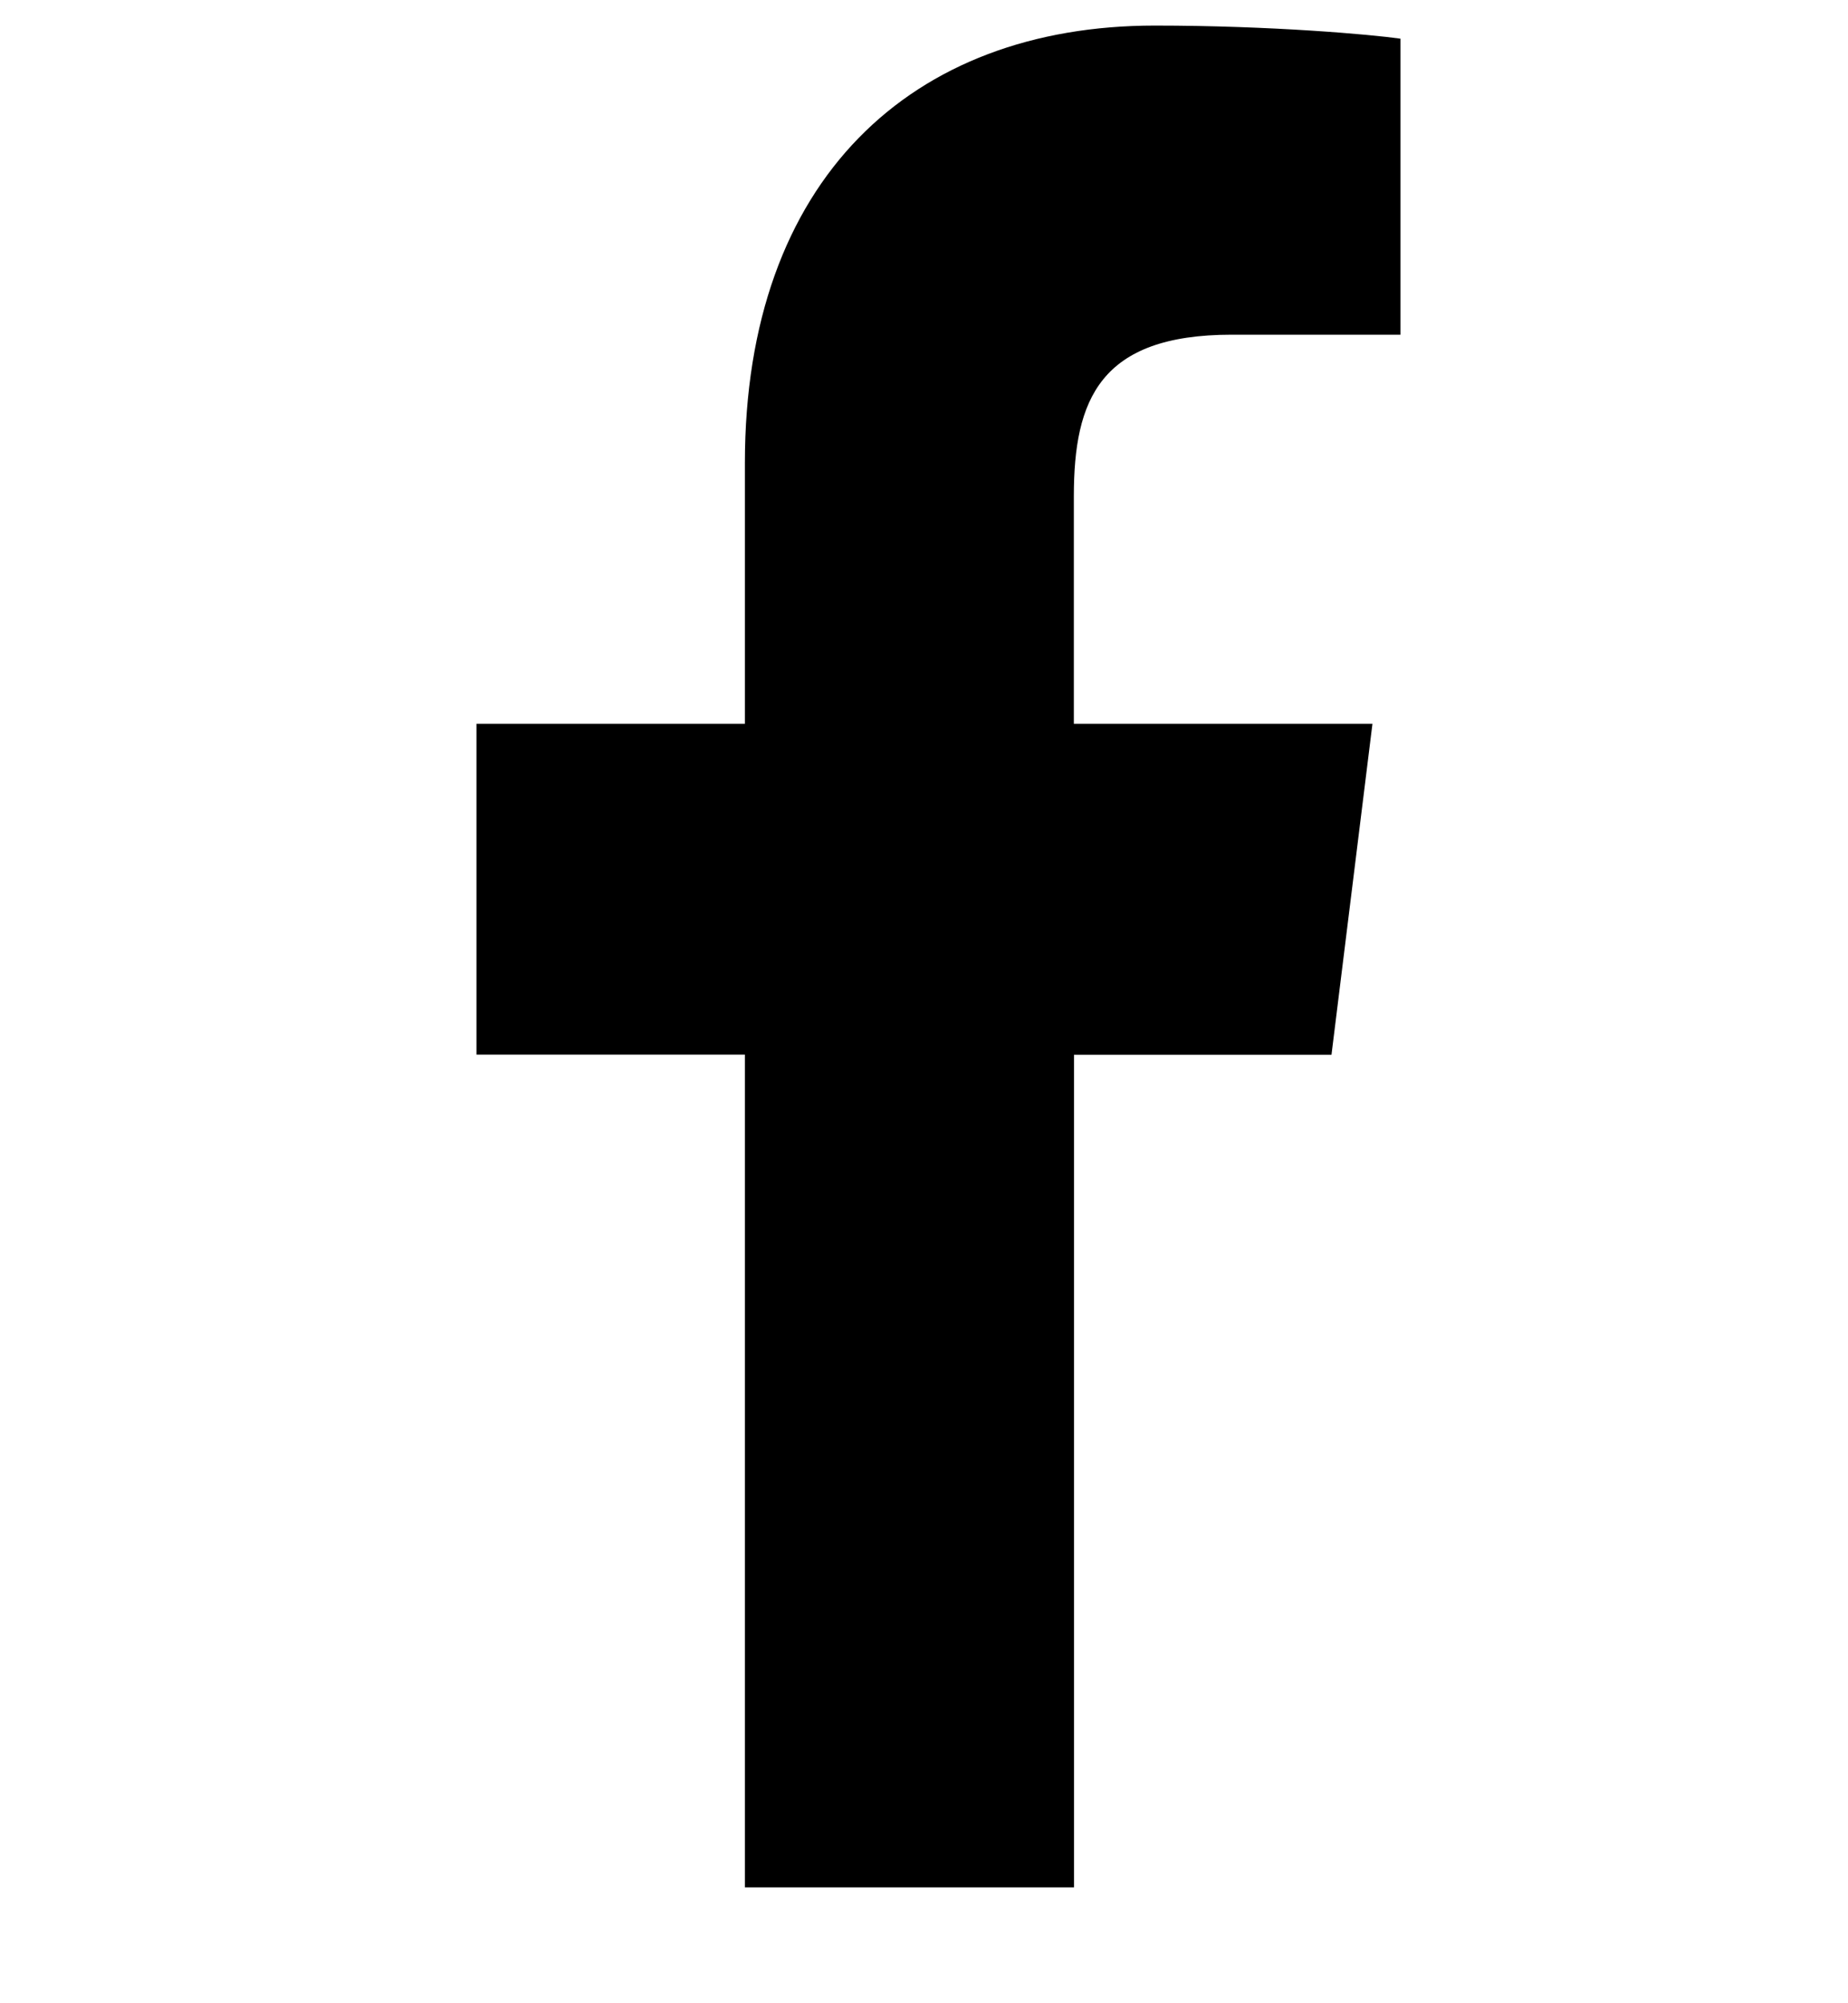 <?xml version="1.0" encoding="UTF-8" standalone="no"?><svg width='12' height='13' viewBox='0 0 12 13' fill='none' xmlns='http://www.w3.org/2000/svg'>
<g clip-path='url(#clip0_1_223)'>
<path d='M7.998 2.172H9.094V0.251C8.905 0.224 8.255 0.166 7.498 0.166C5.919 0.166 4.837 1.166 4.837 3.004V4.697H3.094V6.844H4.837V12.248H6.974V6.845H8.646L8.912 4.697H6.973V3.217C6.974 2.597 7.139 2.172 7.998 2.172V2.172Z' fill='black'/>
</g>
<defs>
<clipPath id='clip0_1_223'>
<rect width='12' height='12.083' fill='white' transform='translate(0 0.166)'/>
</clipPath>
</defs>
</svg>
